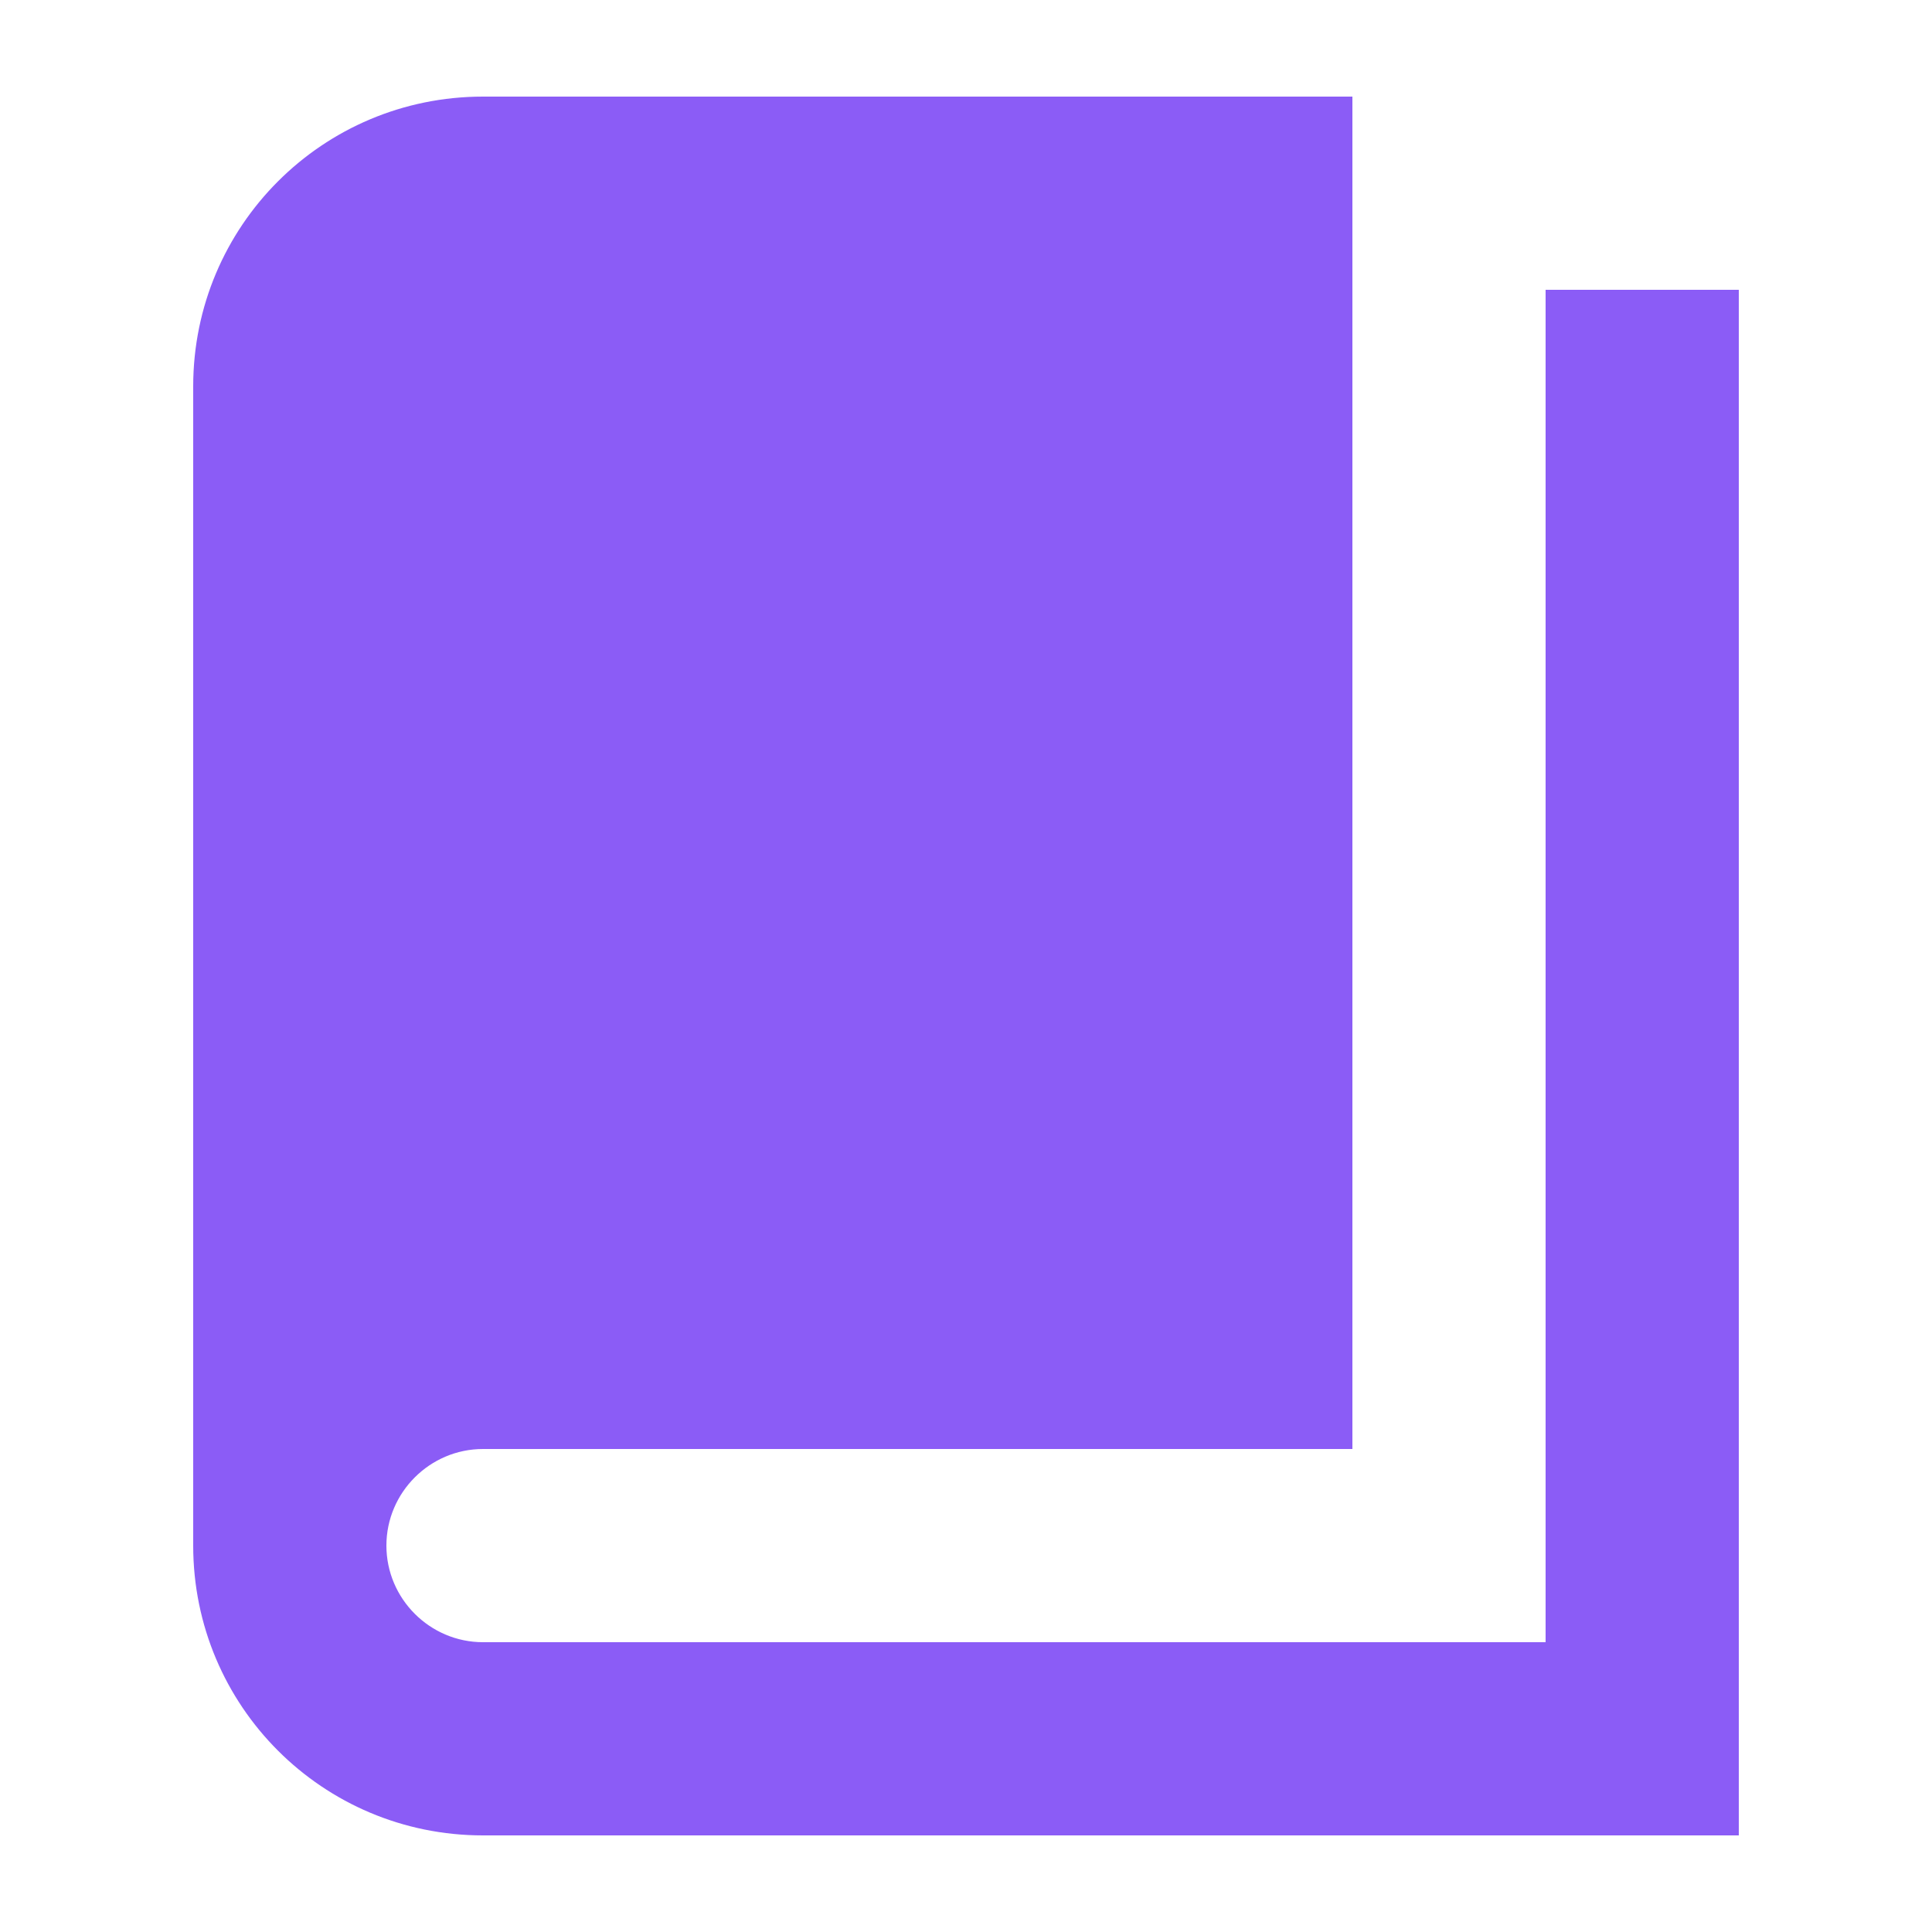 <svg width="24" height="24" viewBox="0 0 20 20" xmlns="http://www.w3.org/2000/svg">
    <path fill="#8b5cf6" d="M16 3h2v16H5c-1.66 0-3-1.34-3-3V4c0-1.66 1.34-3 3-3h9v14H5c-.55 0-1 .45-1 1s.45 1 1 1h11V3z"/>
</svg>
